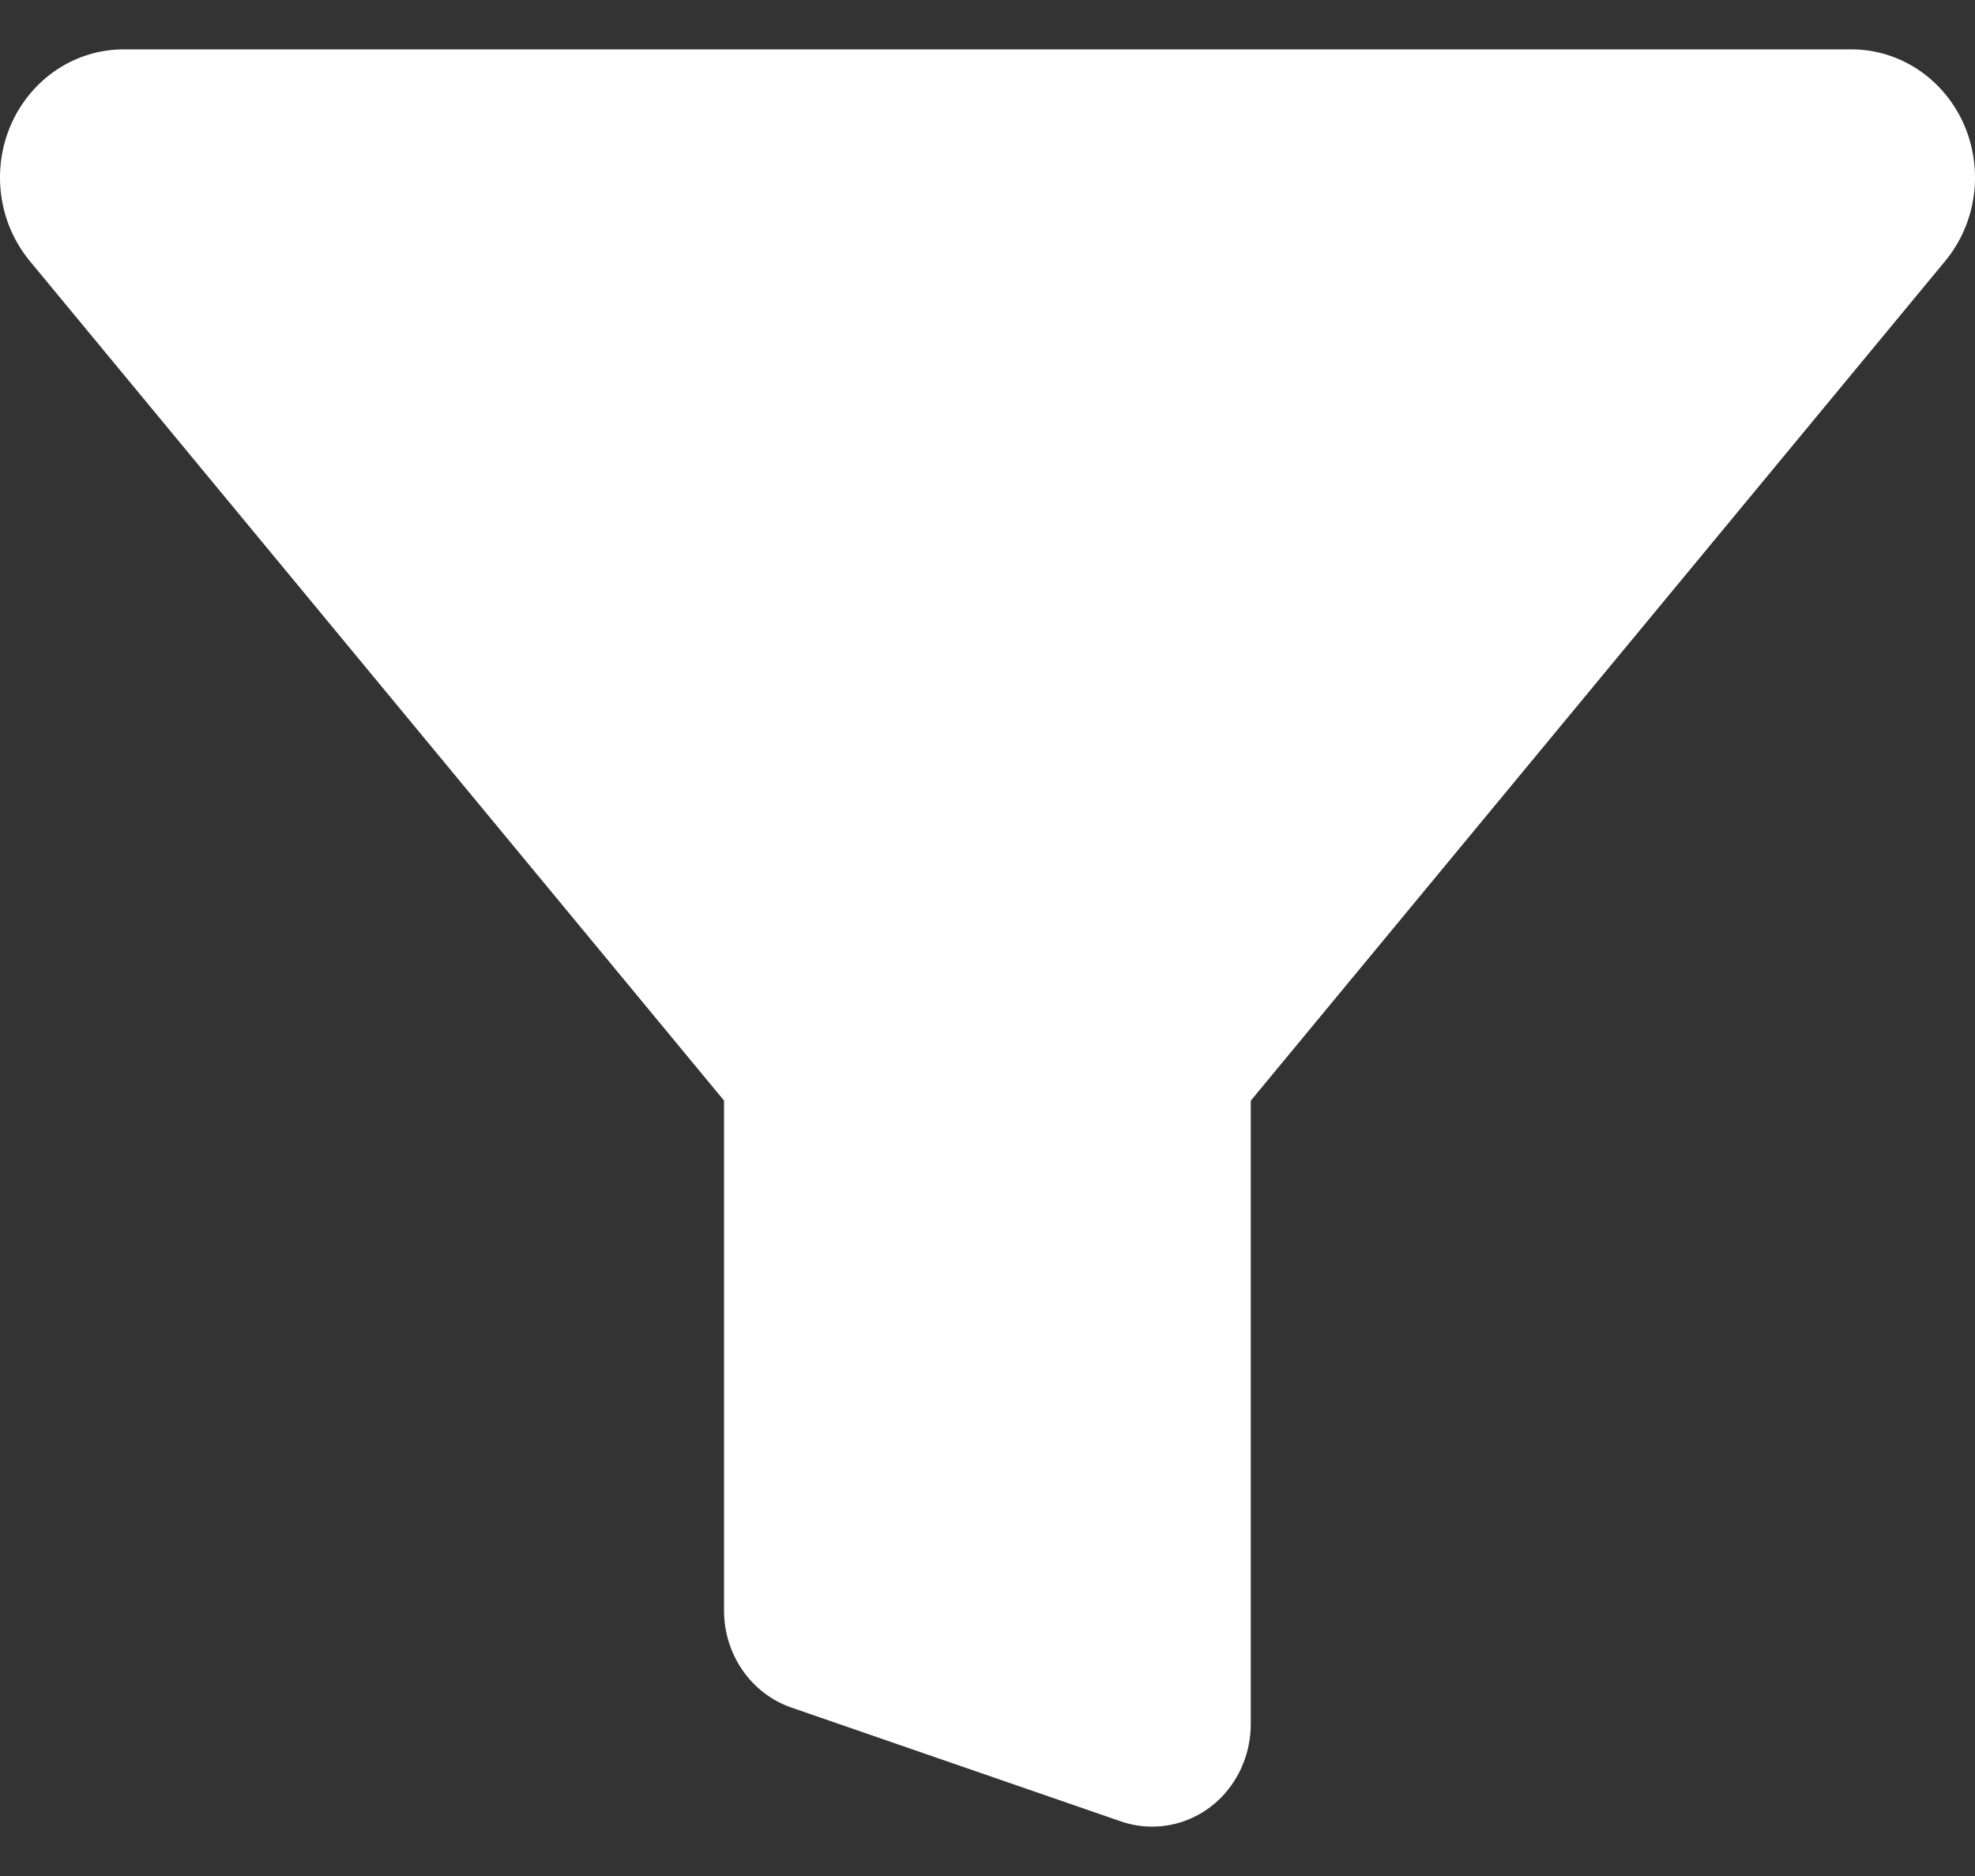 <svg width="20" height="19" viewBox="0 0 20 19" fill="none" xmlns="http://www.w3.org/2000/svg">
<rect x="0" y="0" width="20" height="19" fill="#333333" stroke="none"/>
<path d="M11.666 18.5C11.559 18.5 11.453 18.482 11.351 18.447L8.011 17.293C7.813 17.224 7.64 17.091 7.518 16.914C7.396 16.737 7.331 16.525 7.332 16.307V11.149C7.331 11.147 7.33 11.145 7.329 11.143L0.302 2.644C0.146 2.455 0.045 2.224 0.012 1.978C-0.021 1.732 0.014 1.481 0.114 1.256C0.214 1.03 0.375 0.839 0.576 0.705C0.778 0.571 1.012 0.5 1.251 0.5H18.749C18.988 0.5 19.222 0.571 19.424 0.705C19.625 0.839 19.786 1.03 19.886 1.256C19.986 1.481 20.021 1.732 19.988 1.978C19.955 2.224 19.854 2.455 19.698 2.644L12.669 11.144C12.668 11.146 12.667 11.148 12.666 11.15V17.462C12.666 17.598 12.64 17.733 12.59 17.859C12.54 17.986 12.466 18.1 12.374 18.197C12.281 18.293 12.17 18.37 12.049 18.422C11.927 18.474 11.797 18.5 11.666 18.5Z" fill="white"/>
</svg>
